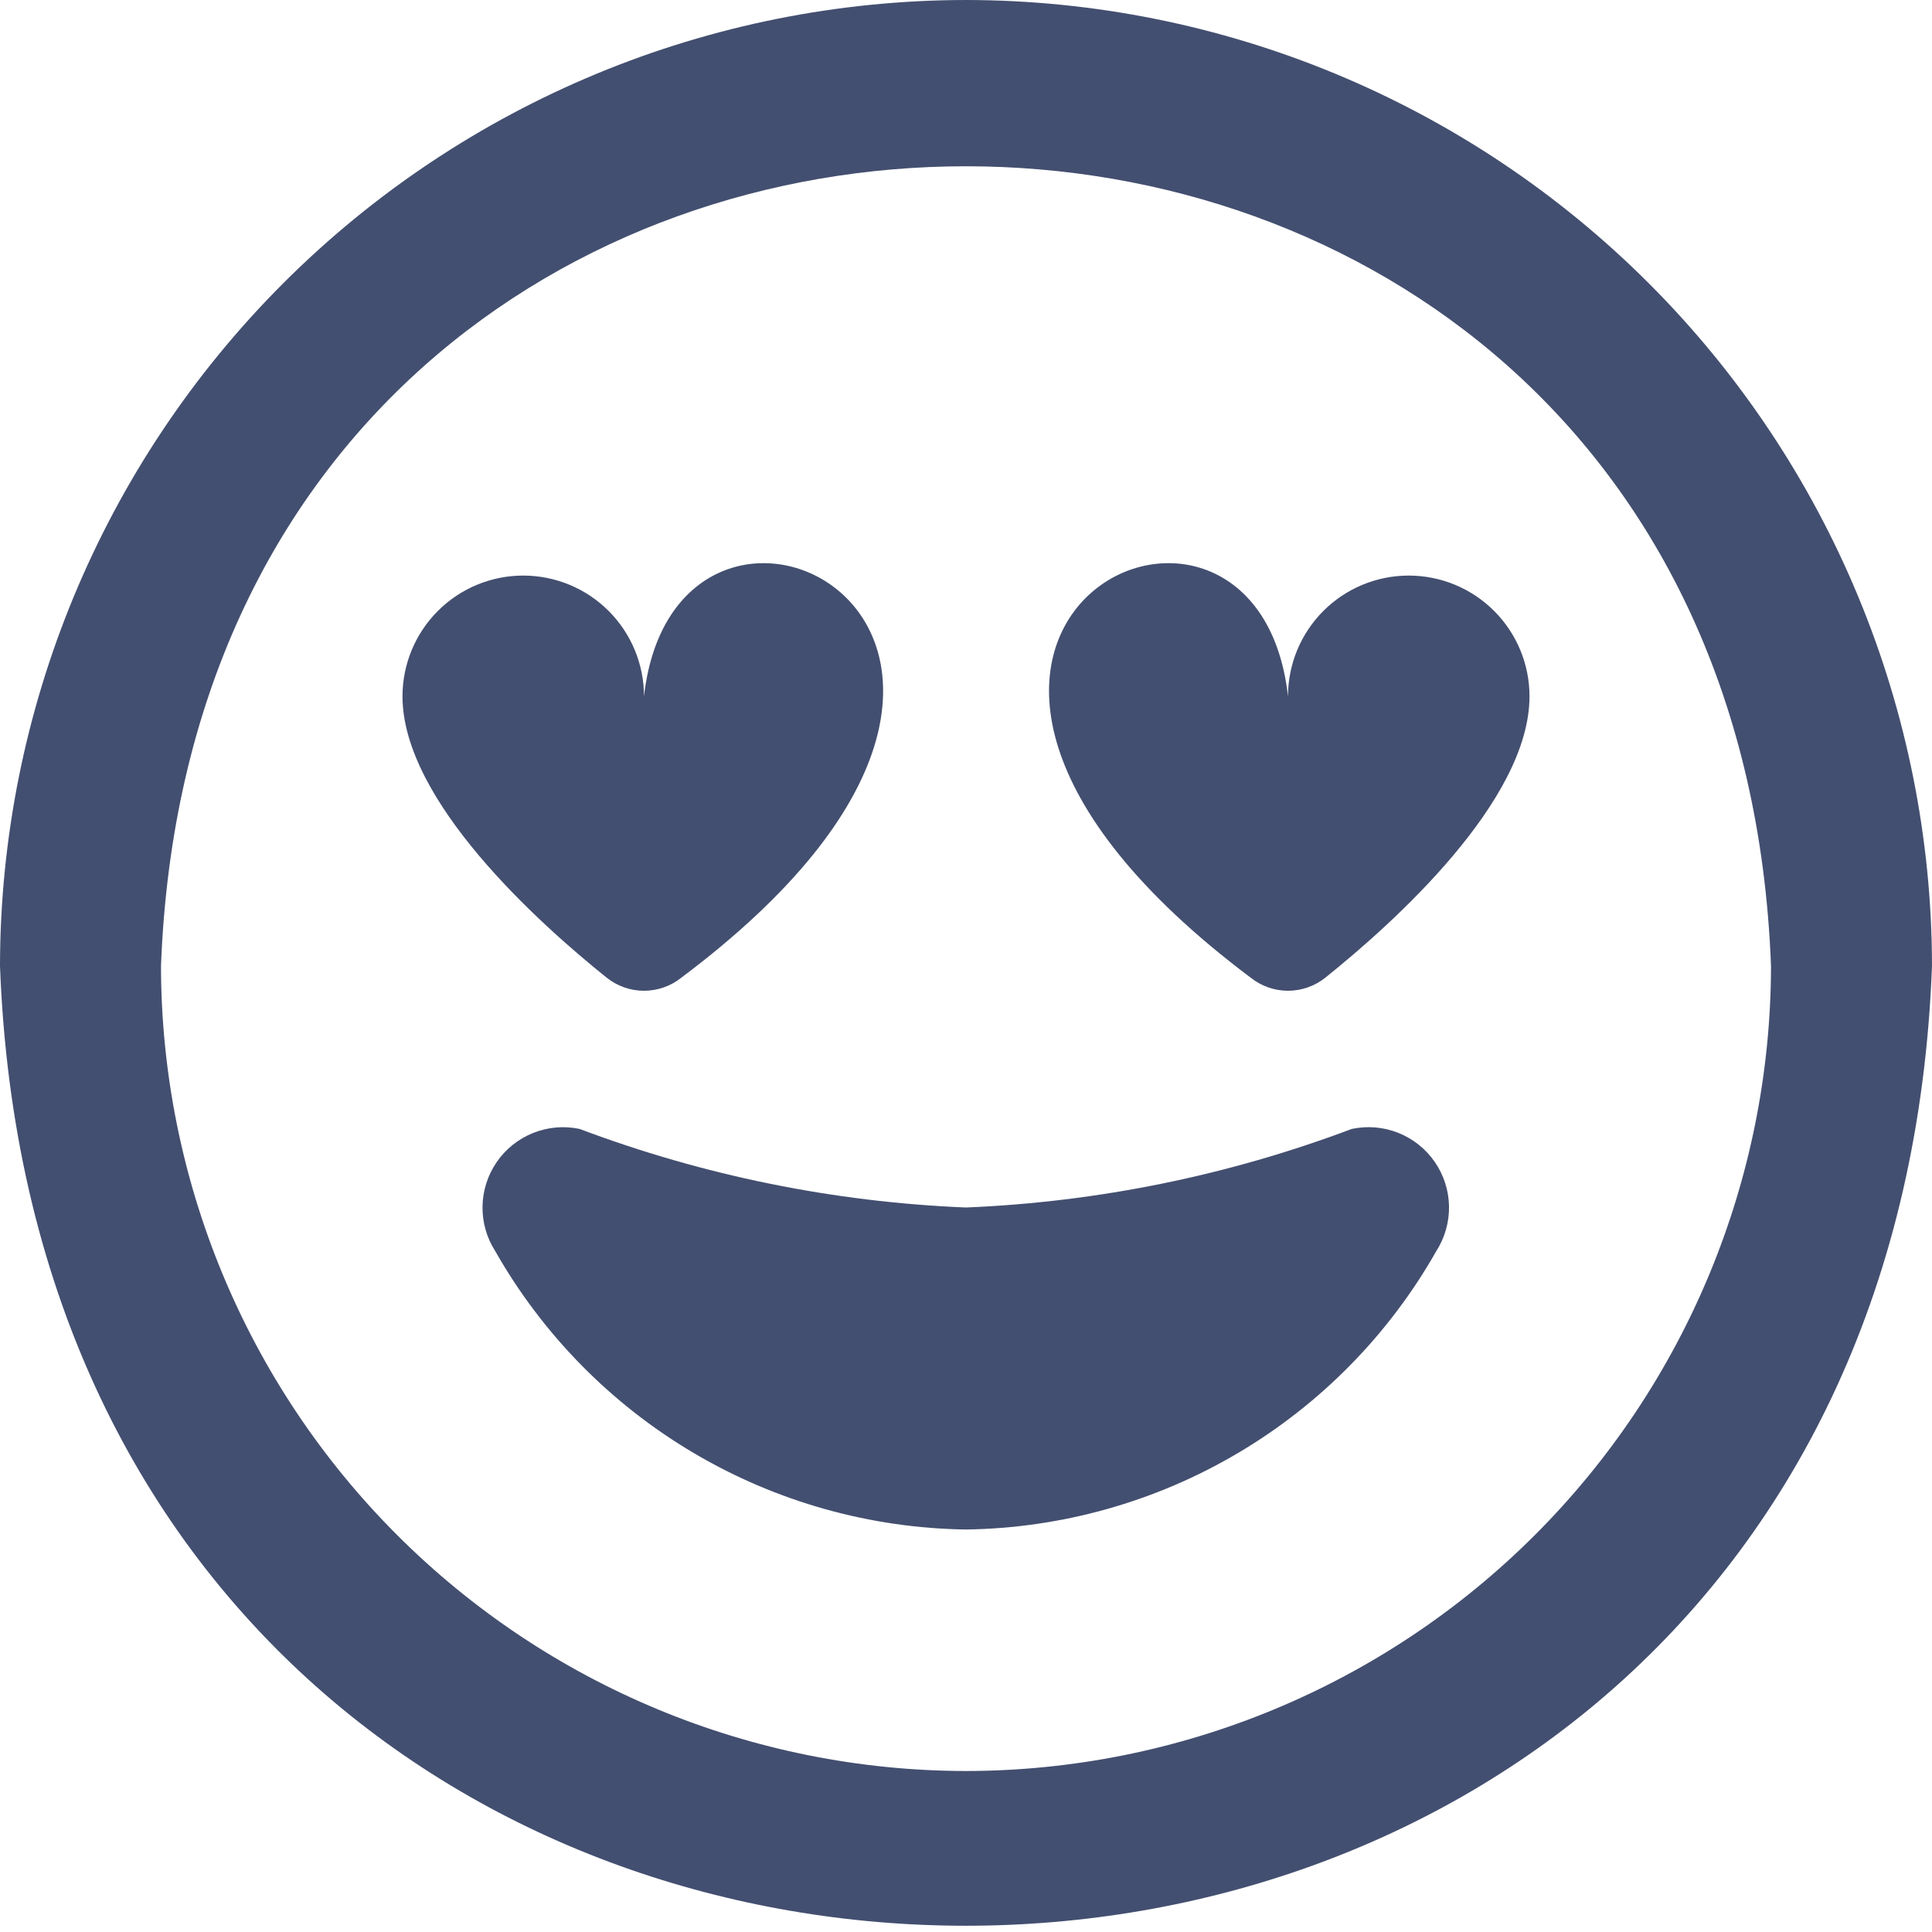 <svg width="130" height="130" viewBox="0 0 130 130" fill="none" xmlns="http://www.w3.org/2000/svg">
<path d="M65 0C47.767 0.019 31.244 6.873 19.059 19.059C6.873 31.244 0.019 47.767 0 65C3.25 151.125 126.75 151.087 130 65C129.981 47.767 123.127 31.244 110.941 19.059C98.755 6.873 82.233 0.019 65 0V0ZM65 119.167C50.639 119.151 36.871 113.439 26.716 103.284C16.561 93.129 10.849 79.361 10.833 65C13.542 -6.76 116.458 -6.738 119.167 65C119.151 79.361 113.439 93.129 103.284 103.284C93.129 113.439 79.361 119.151 65 119.167ZM96.644 84.186C93.462 89.797 88.866 94.478 83.315 97.763C77.764 101.049 71.45 102.826 65 102.917C58.545 102.827 52.227 101.051 46.67 97.765C41.114 94.479 36.513 89.798 33.323 84.186C32.747 83.287 32.45 82.238 32.468 81.171C32.487 80.103 32.82 79.065 33.427 78.186C34.033 77.308 34.886 76.628 35.877 76.233C36.869 75.837 37.955 75.743 39 75.963C47.329 79.101 56.107 80.886 65 81.25C73.879 80.882 82.641 79.097 90.957 75.963C92.002 75.741 93.09 75.832 94.084 76.227C95.077 76.621 95.932 77.301 96.54 78.18C97.148 79.059 97.482 80.098 97.501 81.167C97.519 82.236 97.221 83.286 96.644 84.186ZM102.917 46.854C102.917 53.896 93.752 62.118 89.185 65.78C88.471 66.353 87.583 66.666 86.667 66.666C85.751 66.666 84.862 66.353 84.148 65.78C53.273 42.602 84.468 27.273 86.667 46.854C86.667 44.699 87.523 42.633 89.046 41.109C90.57 39.585 92.637 38.729 94.792 38.729C96.947 38.729 99.013 39.585 100.537 41.109C102.061 42.633 102.917 44.699 102.917 46.854ZM27.083 46.854C27.083 44.699 27.939 42.633 29.463 41.109C30.987 39.585 33.053 38.729 35.208 38.729C37.363 38.729 39.43 39.585 40.954 41.109C42.477 42.633 43.333 44.699 43.333 46.854C45.554 27.262 76.738 42.629 45.852 65.78C45.138 66.353 44.249 66.666 43.333 66.666C42.417 66.666 41.529 66.353 40.815 65.78C36.248 62.118 27.083 53.885 27.083 46.854Z" fill="#434F70"/>
</svg>
